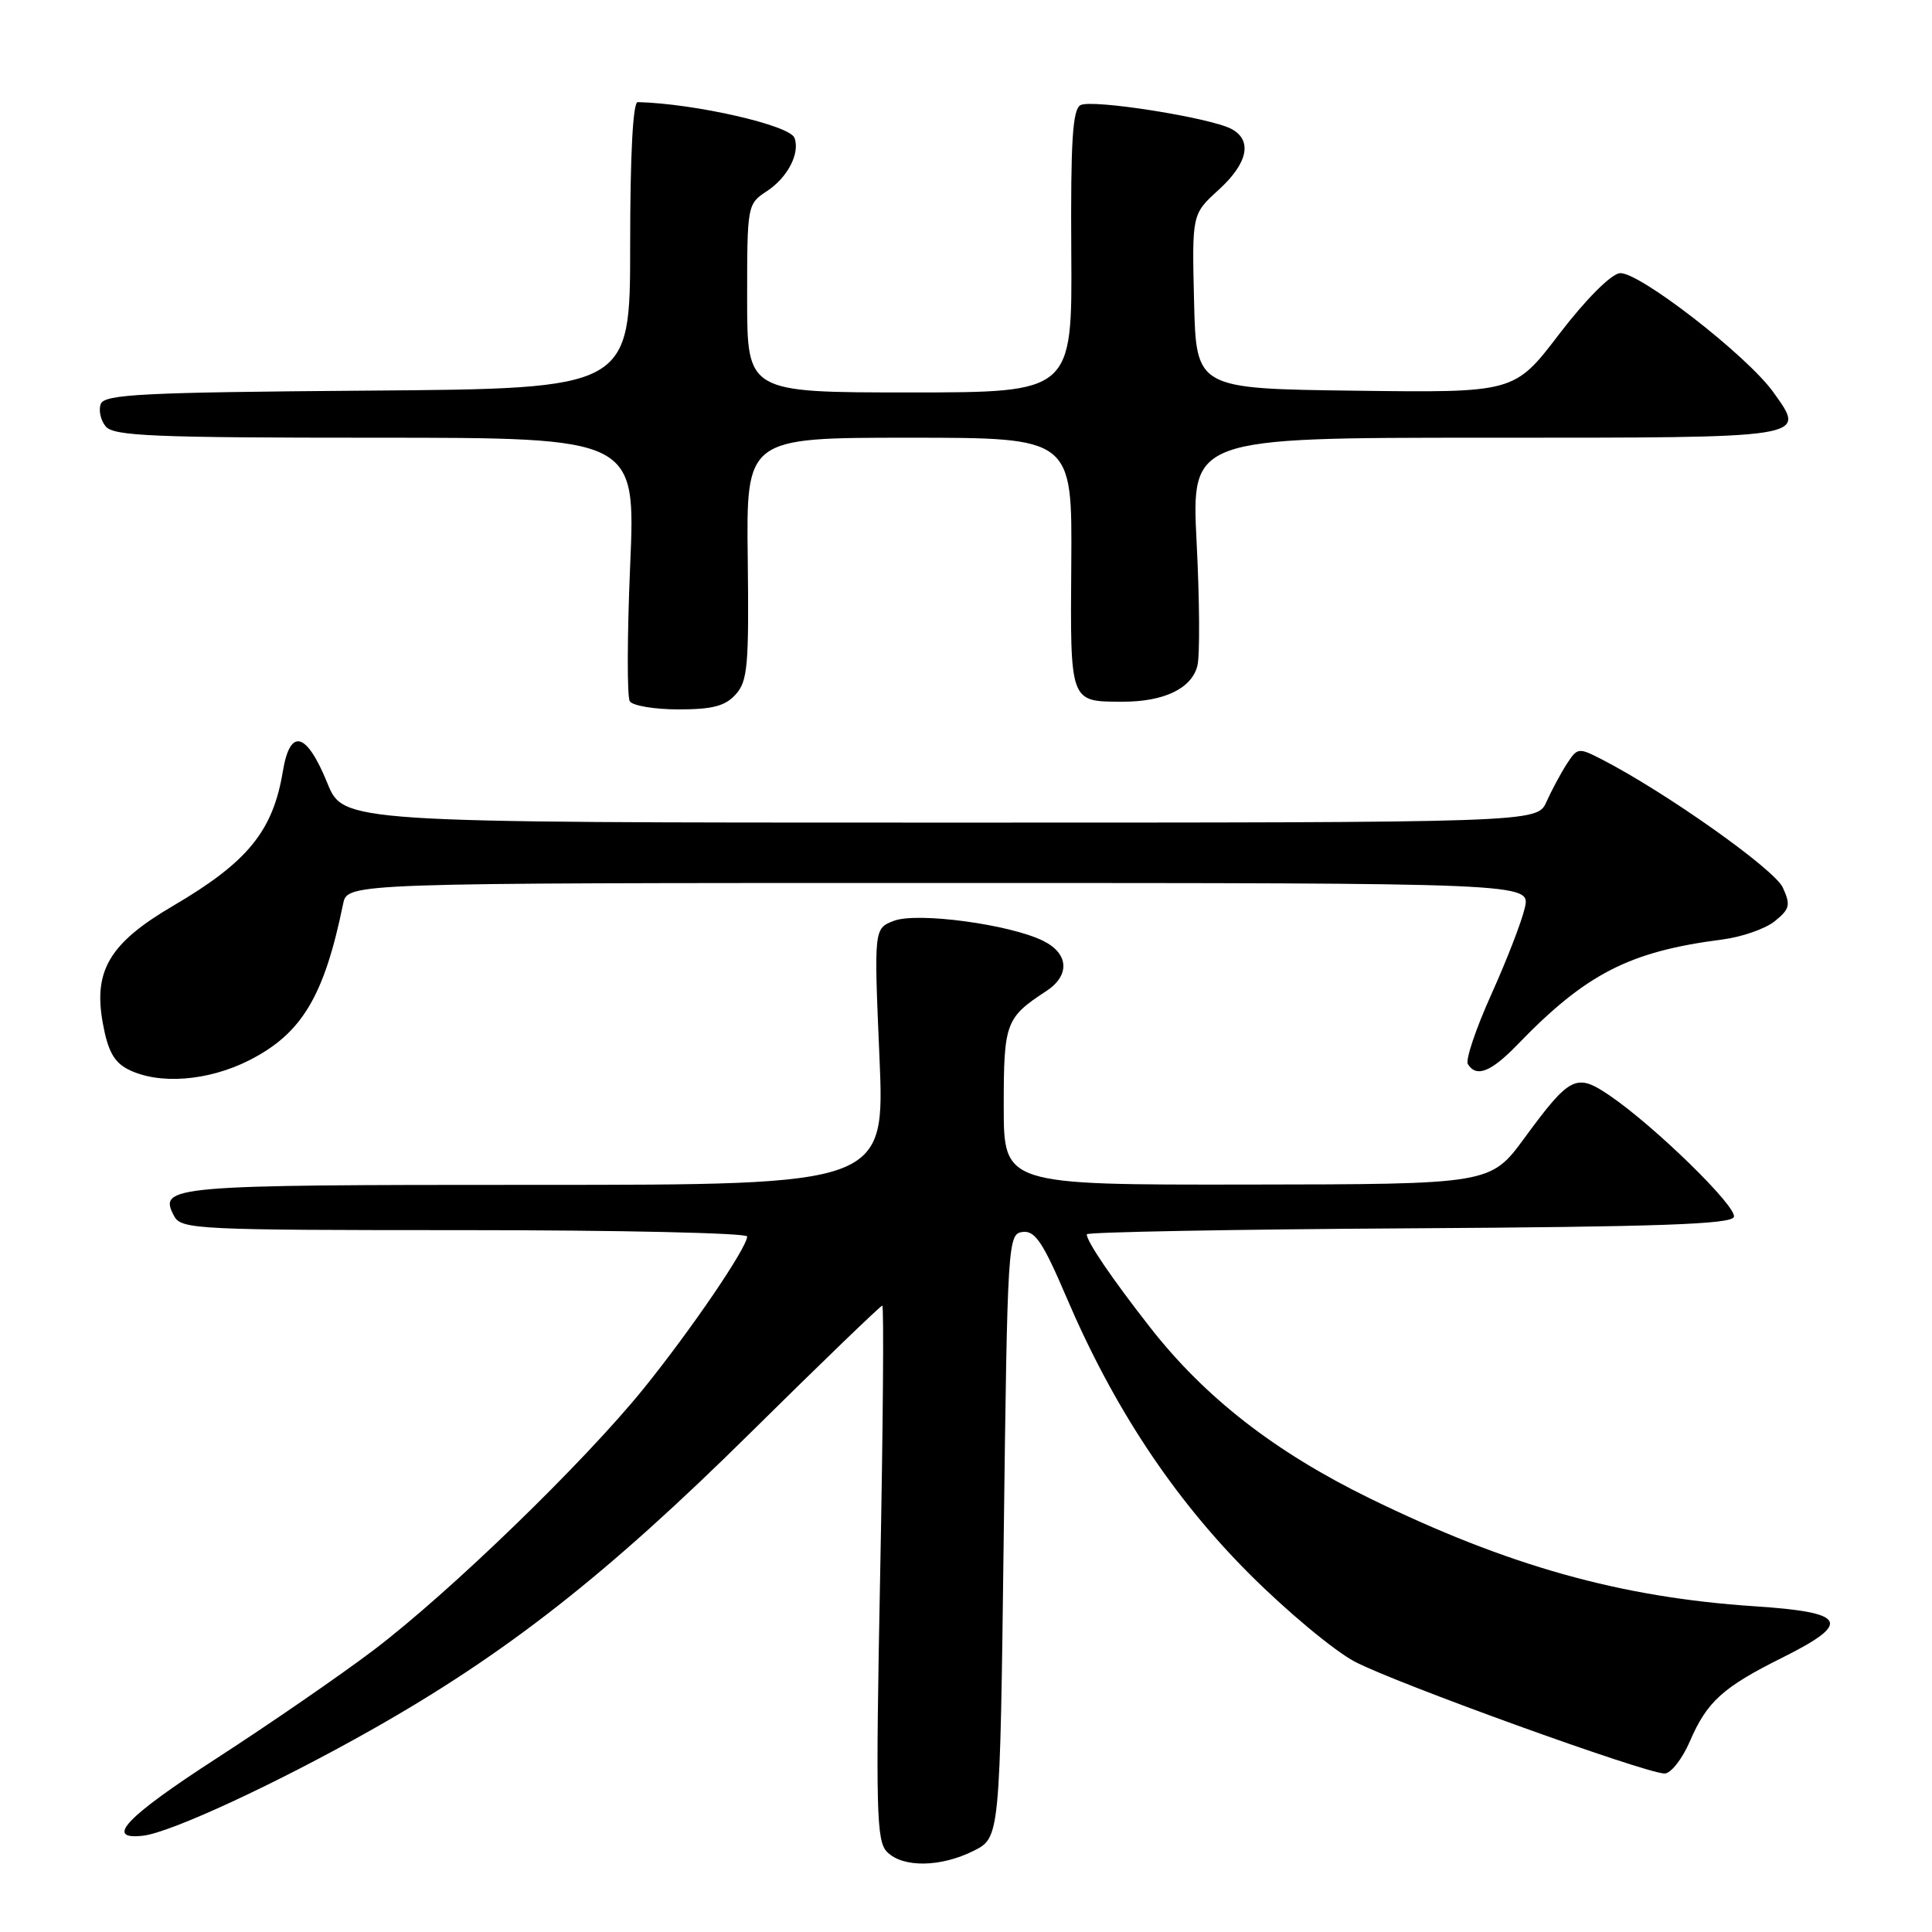 <?xml version="1.0" encoding="UTF-8" standalone="no"?>
<!DOCTYPE svg PUBLIC "-//W3C//DTD SVG 1.1//EN" "http://www.w3.org/Graphics/SVG/1.1/DTD/svg11.dtd" >
<svg xmlns="http://www.w3.org/2000/svg" xmlns:xlink="http://www.w3.org/1999/xlink" version="1.1" viewBox="0 0 256 256">
 <g >
 <path fill="currentColor"
d=" M 129.00 245.25 C 132.50 243.50 132.50 243.50 133.00 203.50 C 133.49 164.44 133.55 163.49 135.50 163.24 C 137.14 163.03 138.19 164.59 141.33 171.94 C 147.53 186.46 155.44 198.42 165.50 208.50 C 170.45 213.46 176.75 218.71 179.50 220.17 C 184.86 223.01 218.06 235.00 220.57 235.00 C 221.39 235.00 222.90 233.09 223.91 230.75 C 226.19 225.46 228.28 223.57 236.22 219.62 C 245.45 215.01 244.70 213.64 232.50 212.84 C 214.73 211.67 199.79 207.48 181.50 198.54 C 168.93 192.39 159.67 185.19 152.40 175.89 C 147.35 169.44 144.00 164.51 144.00 163.55 C 144.00 163.26 163.20 162.90 186.67 162.76 C 219.81 162.56 229.43 162.22 229.75 161.25 C 230.20 159.91 219.24 149.21 213.27 145.15 C 208.86 142.15 208.04 142.57 202.00 150.79 C 197.50 156.92 197.50 156.92 165.25 156.96 C 133.00 157.00 133.00 157.00 133.00 146.57 C 133.00 135.52 133.25 134.85 138.64 131.32 C 141.80 129.25 141.63 126.36 138.25 124.68 C 133.87 122.49 121.57 120.83 118.46 122.01 C 115.80 123.03 115.80 123.03 116.53 140.01 C 117.26 157.00 117.26 157.00 70.83 157.00 C 22.36 157.00 20.93 157.12 23.08 161.15 C 24.02 162.90 26.13 163.00 61.54 163.00 C 82.14 163.00 99.00 163.38 99.00 163.84 C 99.00 165.31 91.59 176.19 85.28 184.00 C 77.37 193.78 59.60 210.99 49.50 218.65 C 45.10 221.98 35.74 228.43 28.71 232.98 C 16.68 240.76 13.76 243.84 18.96 243.24 C 22.64 242.82 36.70 236.30 49.30 229.17 C 67.05 219.13 80.42 208.65 99.38 189.91 C 108.79 180.61 116.68 173.00 116.91 173.00 C 117.13 173.00 117.01 188.93 116.63 208.40 C 116.02 240.08 116.12 243.97 117.55 245.40 C 119.64 247.50 124.63 247.43 129.00 245.25 Z  M 33.03 140.49 C 40.00 136.95 42.95 132.03 45.47 119.75 C 46.04 117.00 46.04 117.00 124.41 117.00 C 202.79 117.00 202.79 117.00 202.05 120.28 C 201.64 122.09 199.64 127.26 197.60 131.78 C 195.56 136.31 194.16 140.45 194.50 141.00 C 195.62 142.81 197.56 142.05 201.05 138.44 C 210.16 129.01 215.88 126.08 228.21 124.49 C 230.80 124.16 233.93 123.07 235.17 122.06 C 237.16 120.45 237.29 119.92 236.23 117.60 C 235.12 115.18 220.78 105.02 212.28 100.64 C 209.15 99.03 209.02 99.05 207.60 101.24 C 206.80 102.48 205.59 104.74 204.91 106.25 C 203.68 109.00 203.68 109.00 124.59 109.00 C 45.50 109.00 45.50 109.00 43.37 103.75 C 40.61 96.98 38.44 96.40 37.48 102.20 C 36.17 110.13 32.82 114.23 22.95 120.02 C 14.54 124.94 12.35 128.60 13.62 135.56 C 14.29 139.27 15.11 140.75 17.00 141.71 C 21.05 143.75 27.56 143.26 33.03 140.49 Z  M 97.48 92.02 C 99.07 90.27 99.25 88.19 99.08 74.02 C 98.88 58.00 98.88 58.00 120.47 58.00 C 142.07 58.00 142.07 58.00 141.95 74.64 C 141.81 93.20 141.73 92.96 148.70 92.98 C 154.21 93.00 157.90 91.24 158.66 88.22 C 159.00 86.88 158.95 79.54 158.56 71.89 C 157.86 58.00 157.86 58.00 196.96 58.00 C 240.05 58.00 239.35 58.11 235.00 52.00 C 231.52 47.11 216.99 35.86 214.61 36.20 C 213.40 36.38 210.07 39.73 206.60 44.27 C 200.67 52.04 200.67 52.04 179.58 51.77 C 158.50 51.50 158.50 51.50 158.22 39.94 C 157.94 28.38 157.94 28.38 161.47 25.16 C 165.35 21.63 165.99 18.60 163.18 17.09 C 160.35 15.58 144.66 13.11 143.17 13.93 C 142.12 14.51 141.86 18.72 141.95 33.34 C 142.08 52.00 142.08 52.00 120.54 52.00 C 99.00 52.00 99.00 52.00 99.00 39.52 C 99.00 27.19 99.03 27.03 101.60 25.34 C 104.37 23.53 106.04 20.30 105.27 18.26 C 104.63 16.59 92.08 13.72 84.50 13.53 C 83.87 13.51 83.50 20.48 83.50 32.50 C 83.50 51.50 83.50 51.50 48.71 51.76 C 18.88 51.99 13.85 52.24 13.35 53.53 C 13.04 54.35 13.33 55.69 14.01 56.51 C 15.06 57.78 20.43 58.00 49.74 58.00 C 84.23 58.00 84.23 58.00 83.50 74.92 C 83.10 84.22 83.08 92.32 83.45 92.92 C 83.82 93.51 86.72 94.00 89.90 94.00 C 94.40 94.00 96.09 93.56 97.48 92.02 Z "/>
</g>
</svg>